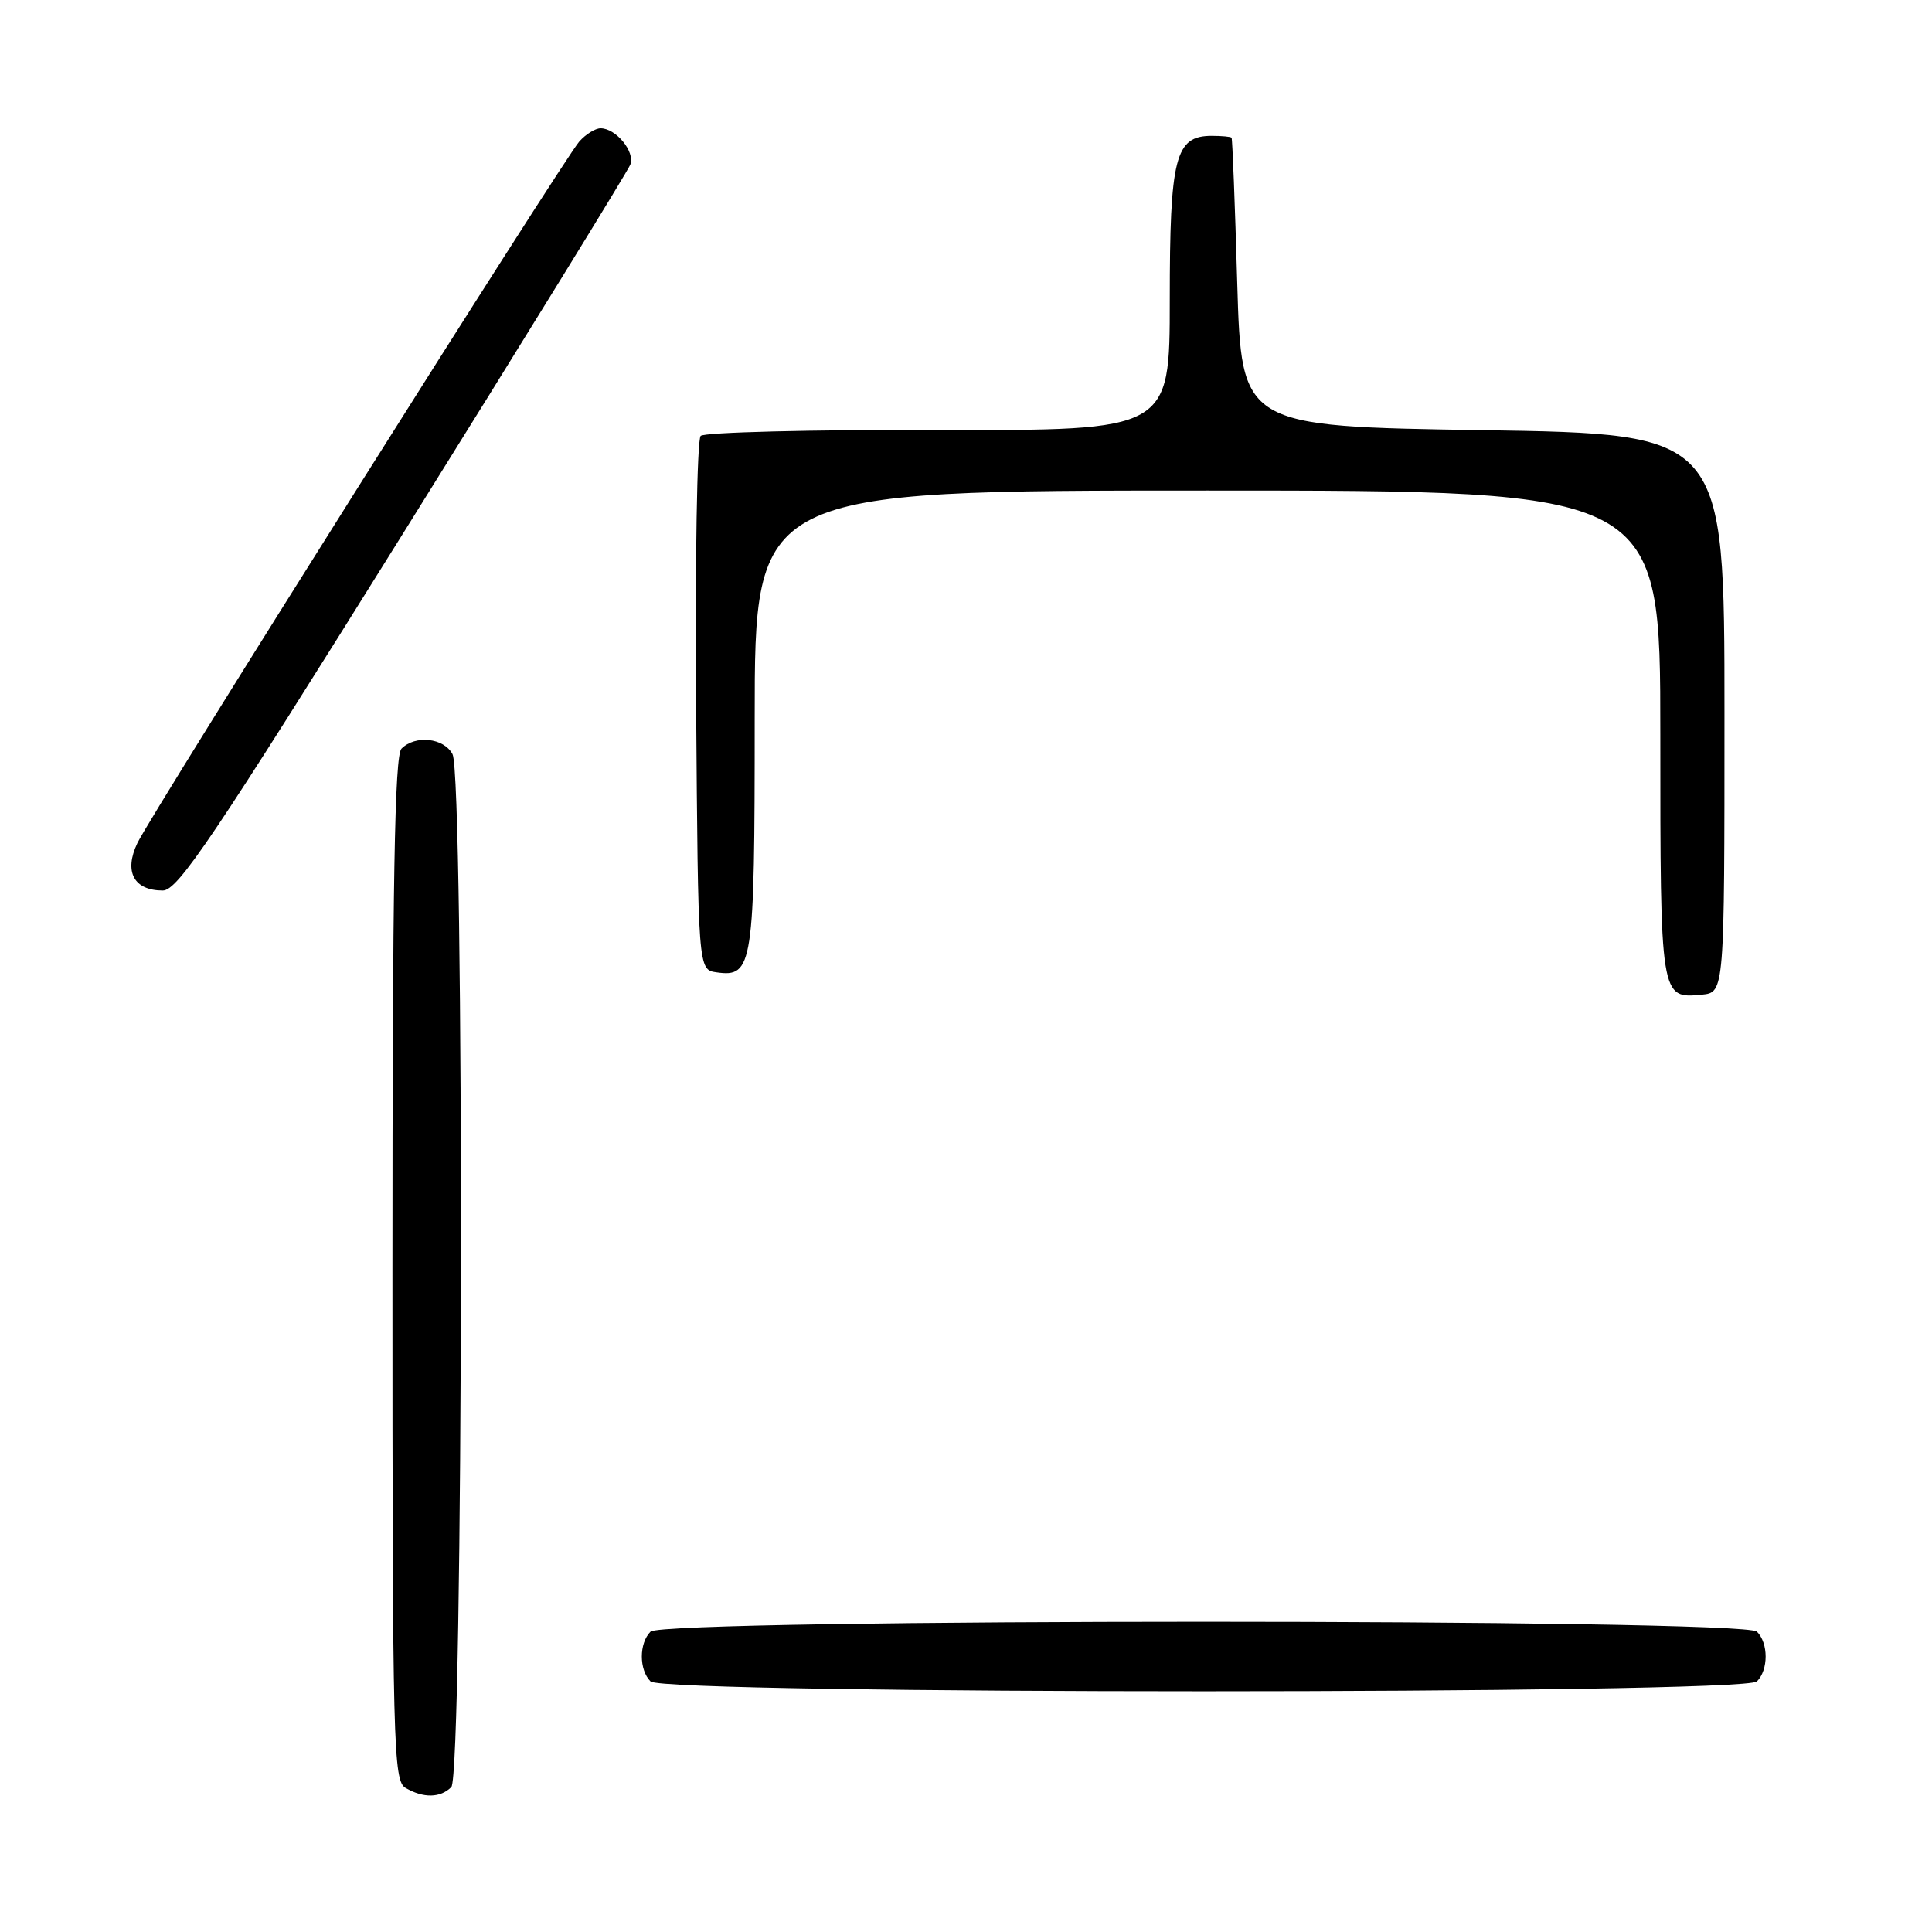 <?xml version="1.0" encoding="UTF-8" standalone="no"?>
<!DOCTYPE svg PUBLIC "-//W3C//DTD SVG 1.1//EN" "http://www.w3.org/Graphics/SVG/1.1/DTD/svg11.dtd" >
<svg xmlns="http://www.w3.org/2000/svg" xmlns:xlink="http://www.w3.org/1999/xlink" version="1.1" viewBox="0 0 256 256">
 <g >
 <path fill="currentColor"
d=" M 59.80 236.80 C 61.39 235.21 61.55 102.89 59.96 99.93 C 58.81 97.77 55.04 97.36 53.20 99.20 C 52.29 100.11 52.00 116.79 52.00 168.15 C 52.00 231.62 52.11 235.97 53.75 236.92 C 56.11 238.29 58.35 238.25 59.80 236.80 Z  M 232.80 222.80 C 234.34 221.26 234.34 217.74 232.80 216.20 C 231.06 214.46 87.94 214.46 86.20 216.20 C 84.66 217.74 84.66 221.26 86.20 222.80 C 87.94 224.54 231.06 224.54 232.80 222.80 Z  M 228.50 94.50 C 228.50 57.50 228.50 57.50 196.50 57.00 C 164.50 56.50 164.50 56.50 163.94 37.50 C 163.64 27.05 163.30 18.39 163.19 18.25 C 163.09 18.11 161.90 18.00 160.56 18.00 C 155.72 18.00 155.00 20.82 155.00 39.75 C 155.00 57.05 155.00 57.05 124.36 56.97 C 107.50 56.93 93.32 57.28 92.84 57.76 C 92.36 58.24 92.09 74.35 92.24 93.56 C 92.50 128.50 92.50 128.50 94.94 128.84 C 99.77 129.53 100.00 128.01 100.00 95.31 C 100.00 65.00 100.00 65.00 160.00 65.00 C 220.00 65.00 220.00 65.00 220.00 97.30 C 220.00 132.35 220.00 132.33 225.50 131.80 C 228.50 131.50 228.50 131.50 228.50 94.50 Z  M 53.41 70.68 C 69.65 44.65 83.19 22.66 83.52 21.81 C 84.17 20.11 81.62 17.00 79.58 17.00 C 78.88 17.00 77.61 17.79 76.76 18.75 C 74.66 21.12 20.14 107.67 18.21 111.70 C 16.39 115.50 17.73 118.00 21.57 118.00 C 23.57 118.00 28.19 111.12 53.41 70.68 Z "/>
</g>
</svg>